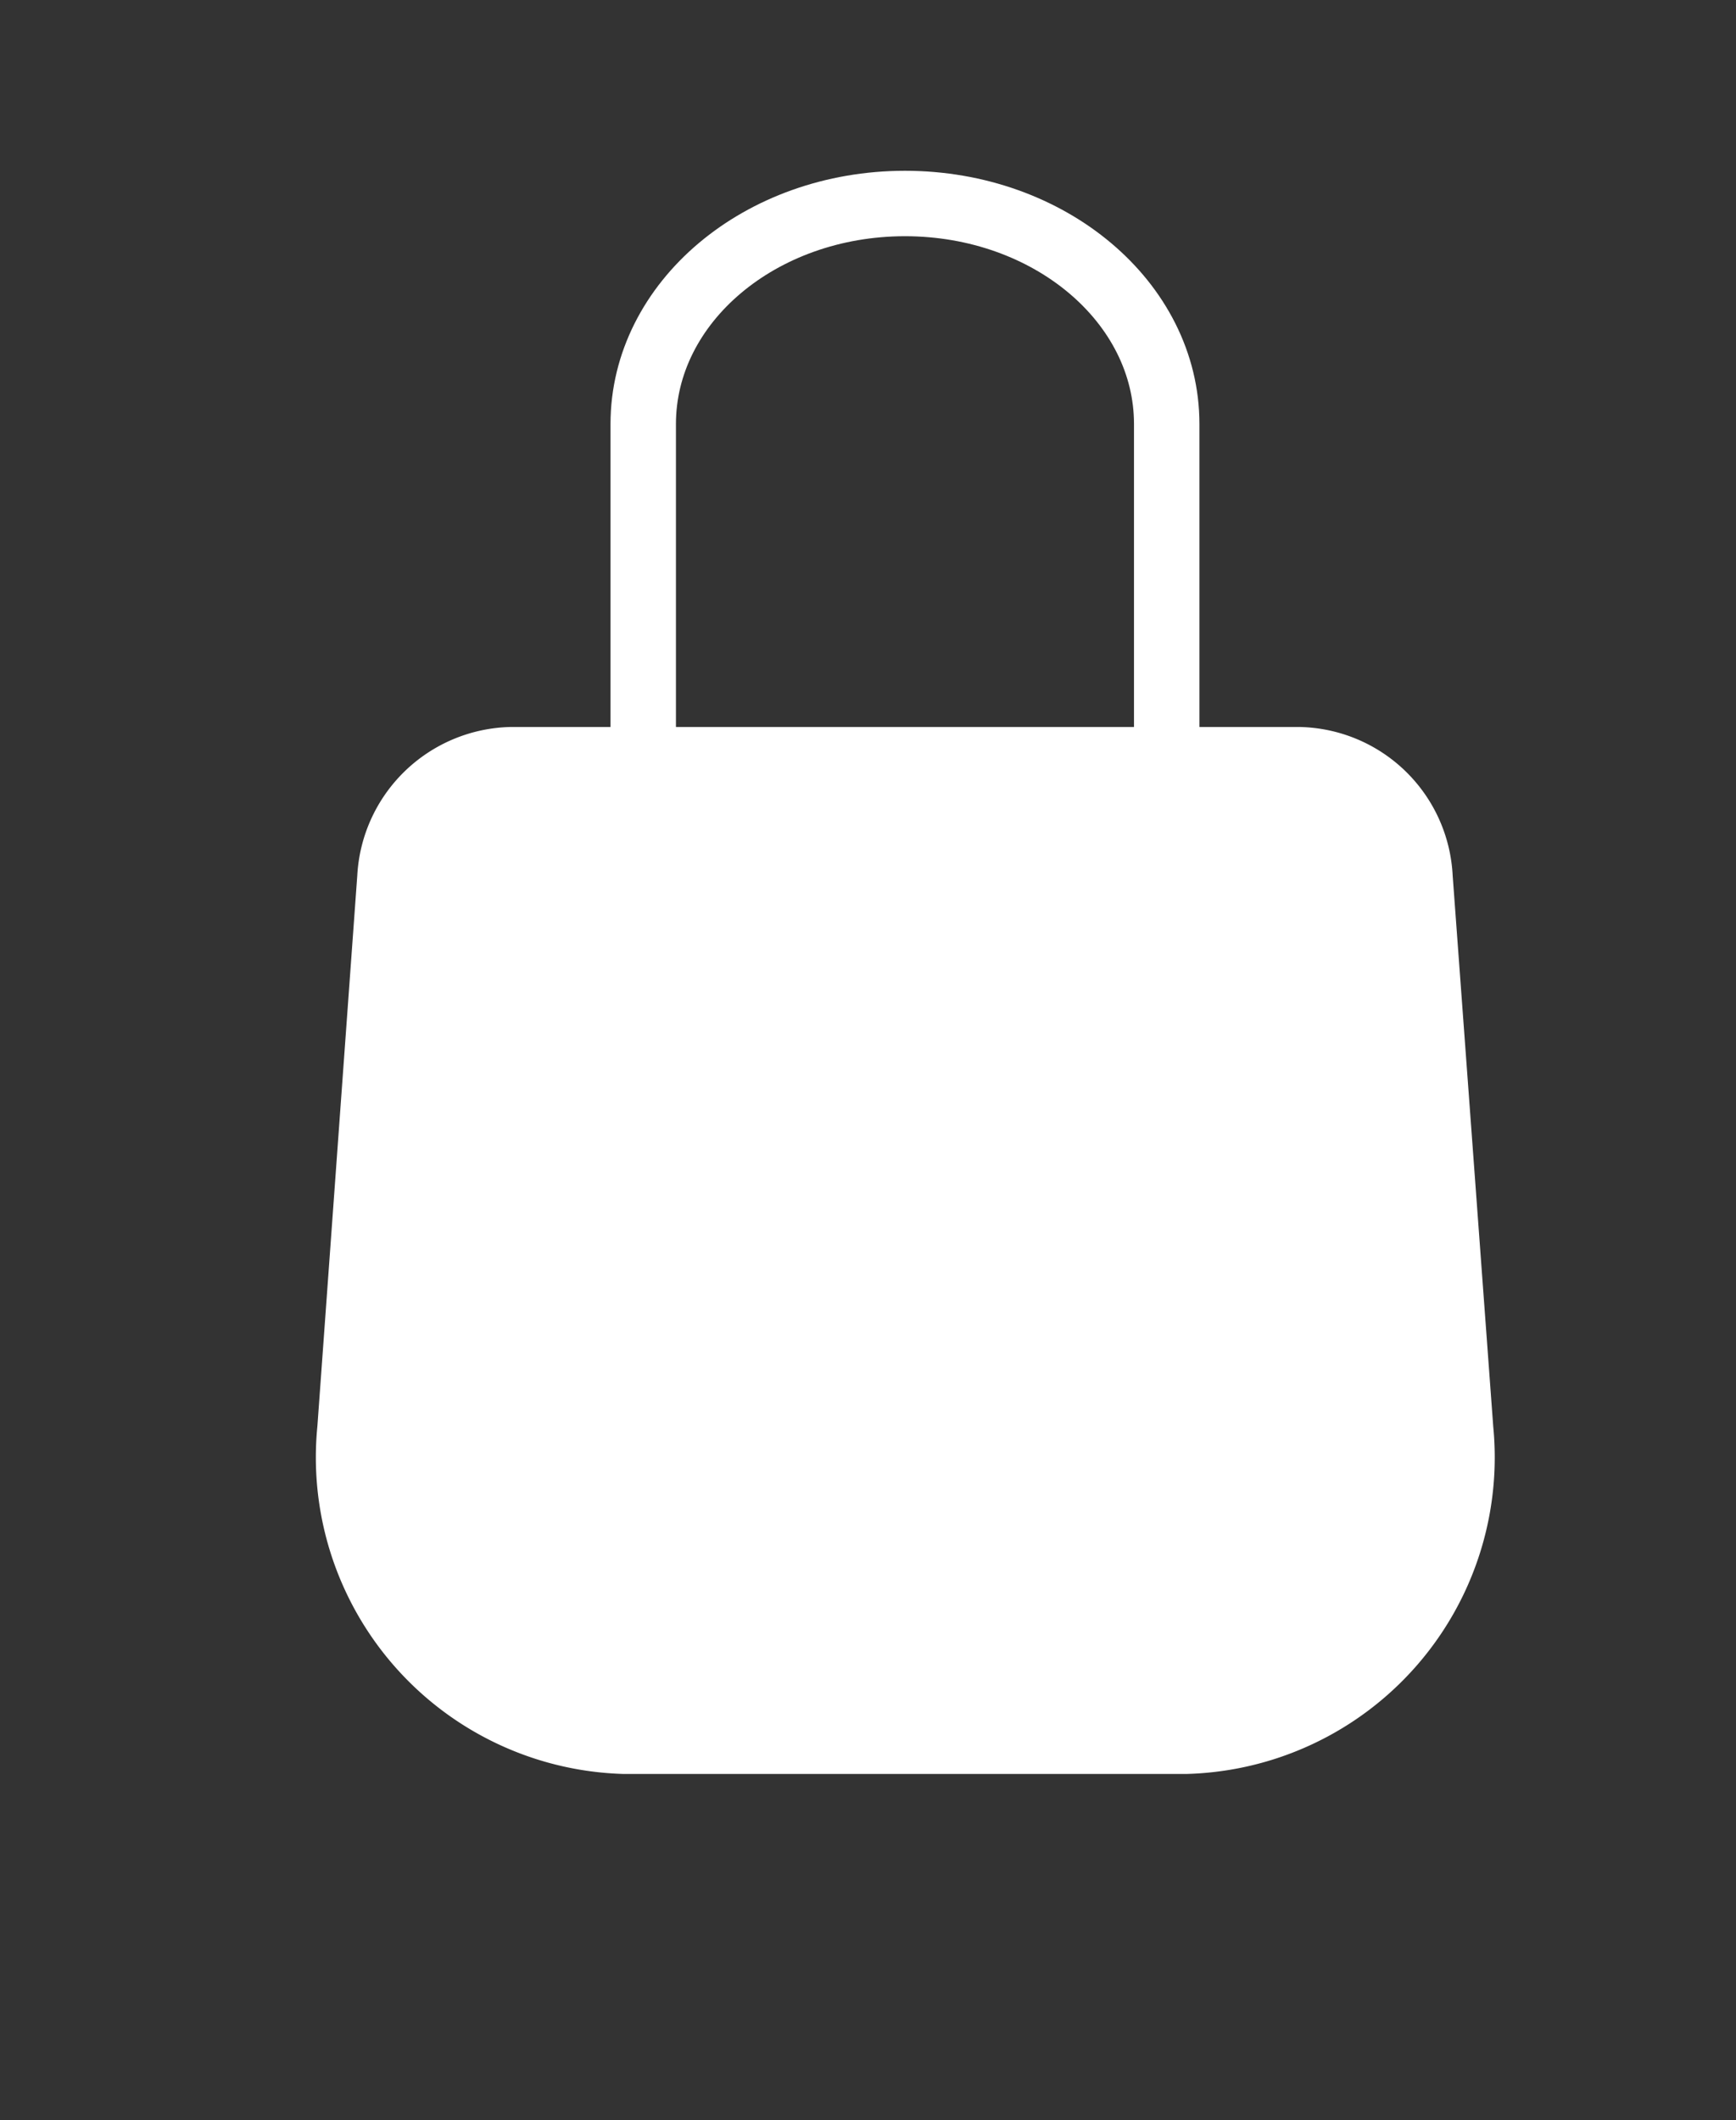 <svg id="Layer_1" data-name="Layer 1" xmlns="http://www.w3.org/2000/svg" viewBox="0 0 26.53 32.4"><rect x="0" y="0" width="26.53" height="32.4" fill="#333333" stroke="none"/><defs><style>.cls-1{fill:none;stroke:#fff;stroke-linecap:round;}.cls-2{fill:#fff;}</style></defs><path class="cls-1" d="M17.83,12.11V6.48c0-1.86-1.79-3.37-4-3.37s-4,1.51-4,3.37v5.63"/><path class="cls-2" d="M5.46,13.38A2.4,2.4,0,0,1,7.8,11.11H19.86a2.39,2.39,0,0,1,2.34,2.27l.62,8.42a4.84,4.84,0,0,1-4.68,5.31H9.52A4.84,4.84,0,0,1,4.85,21.8Z"/></svg>